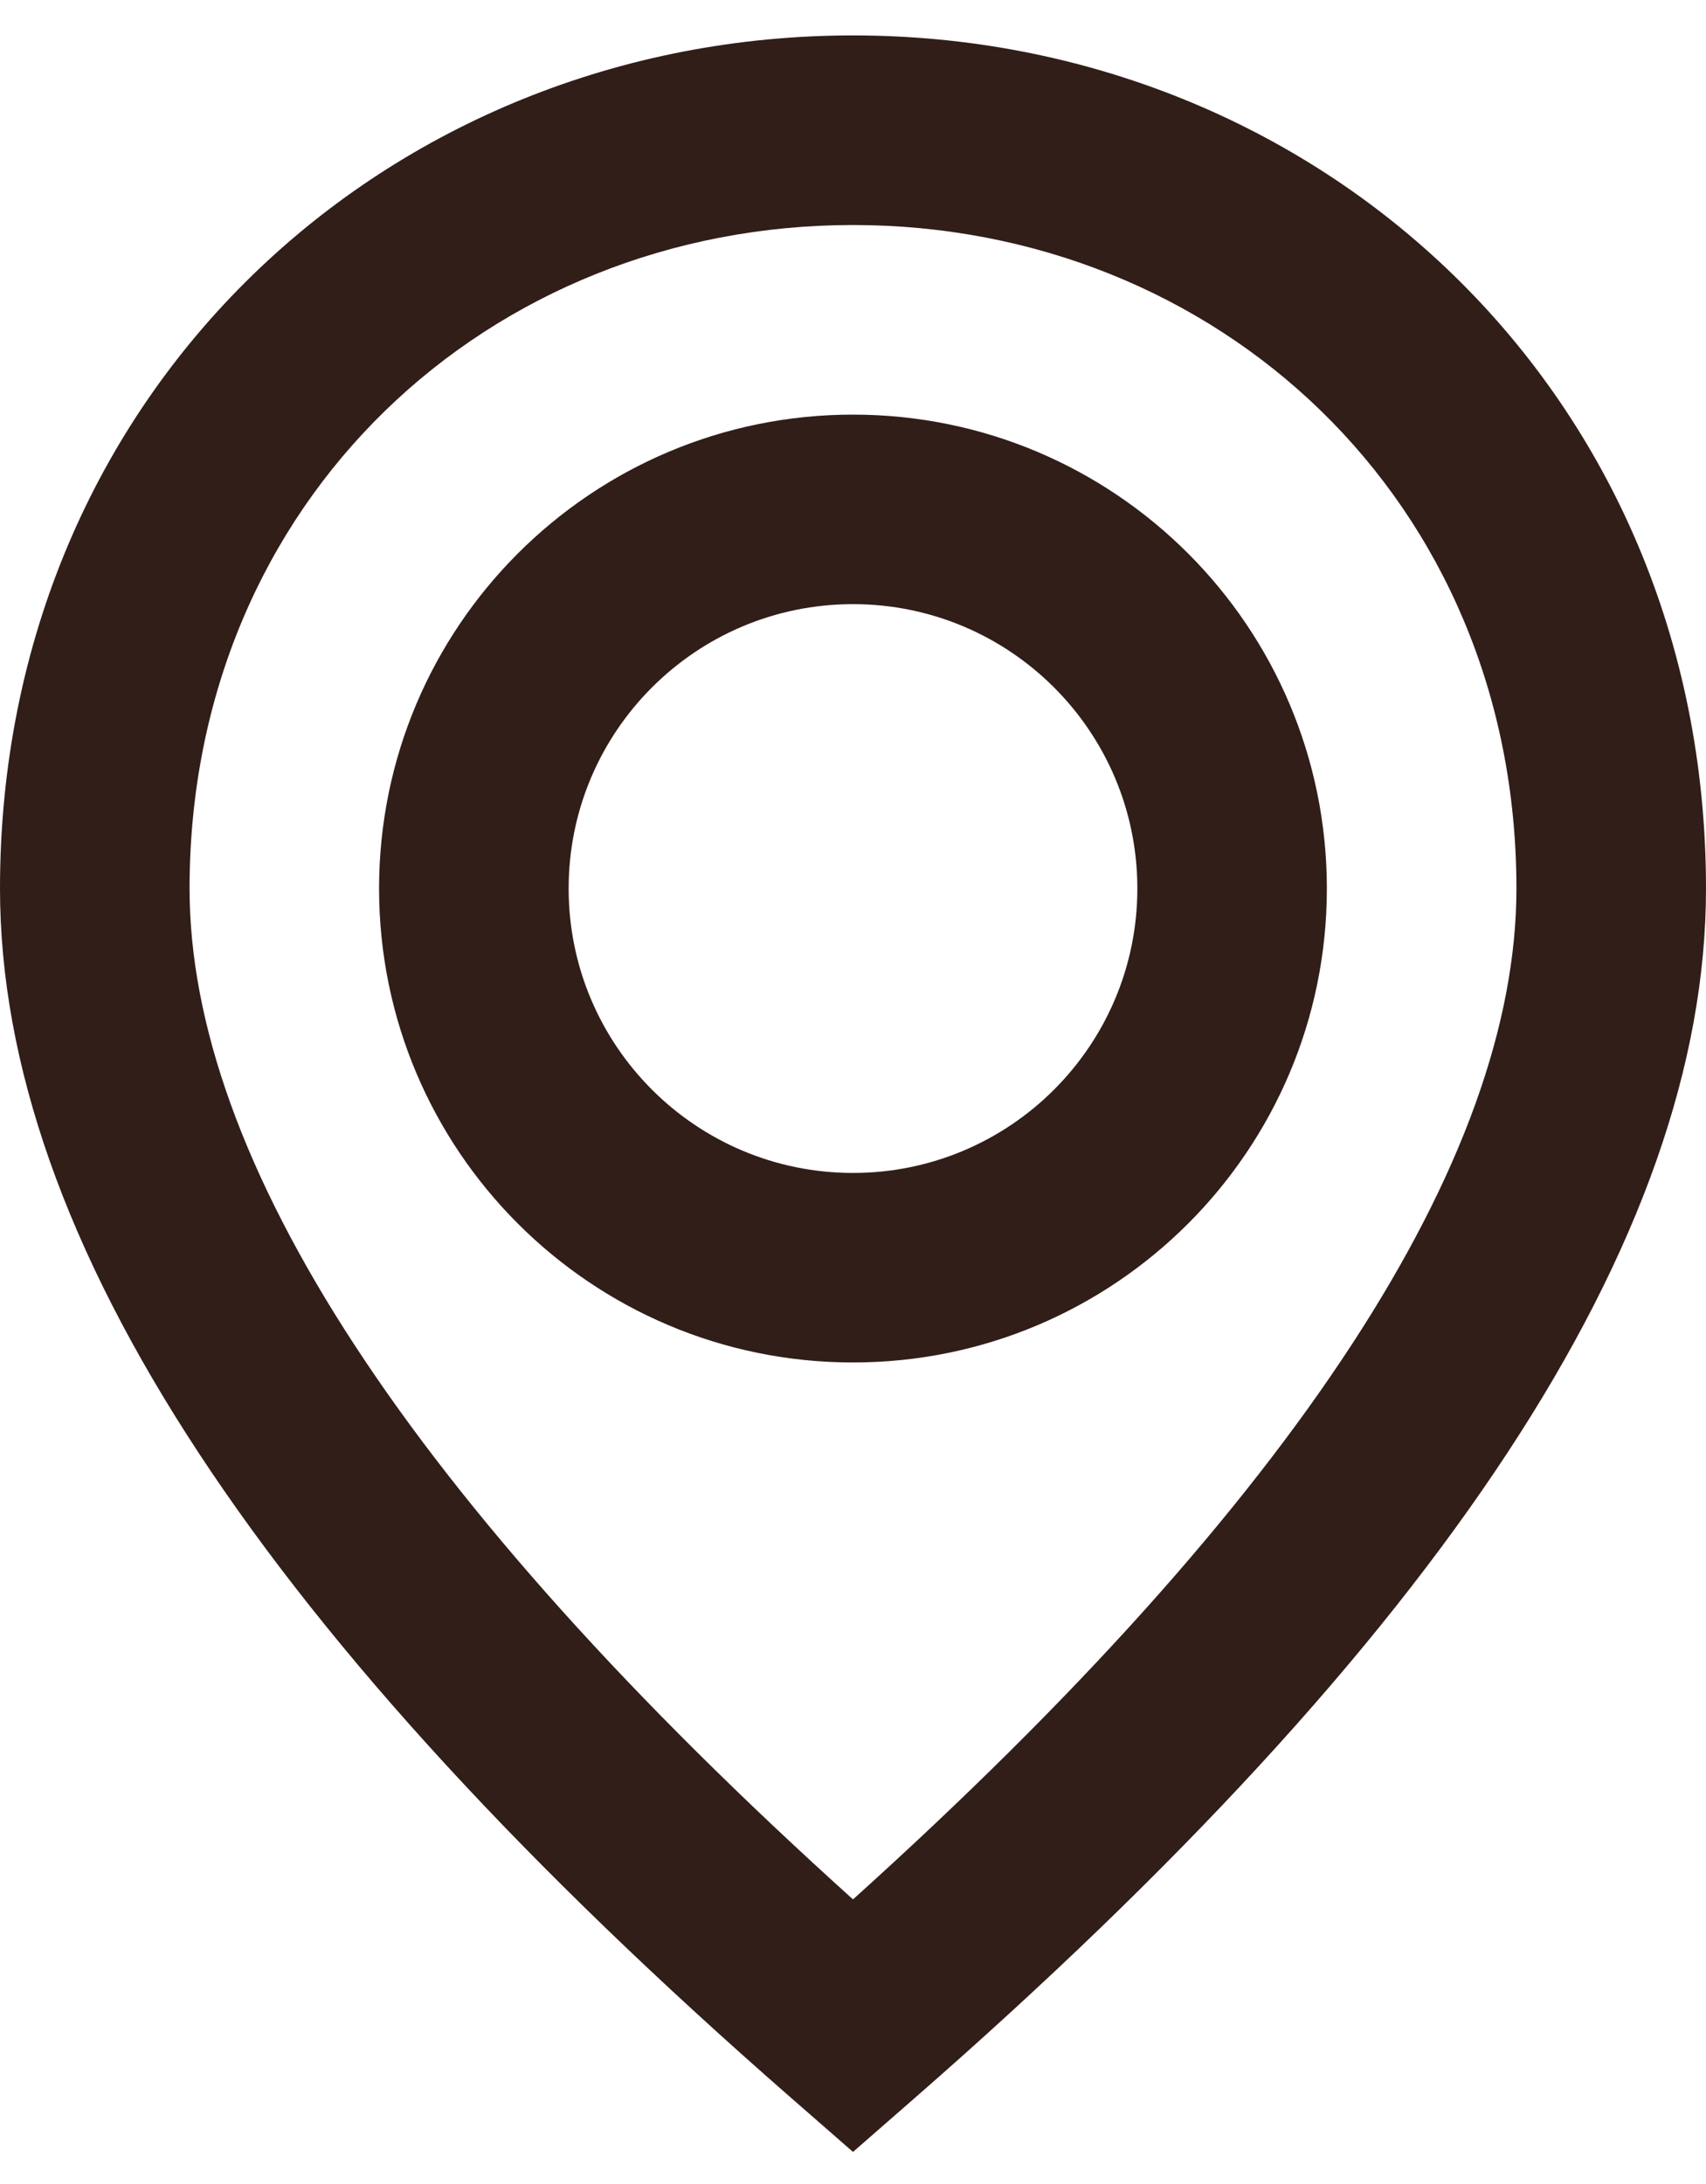 <svg width="25" height="32" viewBox="0 0 25 32" fill="none" xmlns="http://www.w3.org/2000/svg">
<path fill-rule="evenodd" clip-rule="evenodd" d="M12.5 31.53L13.414 30.732C21.095 24.024 25 18.167 25 13.019C25 5.728 19.31 0.519 12.5 0.519C5.69 0.519 0 5.728 0 13.019C0 18.167 3.905 24.024 11.586 30.732L12.5 31.53ZM12.5 27.83C5.982 21.955 2.778 16.977 2.778 13.019C2.778 7.32 7.173 3.297 12.5 3.297C17.828 3.297 22.222 7.32 22.222 13.019C22.222 16.977 19.019 21.955 12.5 27.83ZM12.5 6.075C16.335 6.075 19.444 9.184 19.444 13.019C19.444 16.854 16.335 19.963 12.5 19.963C8.665 19.963 5.555 16.854 5.555 13.019C5.555 9.184 8.665 6.075 12.5 6.075ZM8.333 13.019C8.333 10.718 10.199 8.852 12.5 8.852C14.801 8.852 16.667 10.718 16.667 13.019C16.667 15.32 14.801 17.186 12.5 17.186C10.199 17.186 8.333 15.32 8.333 13.019Z" fill="#311E19"/>
</svg>
